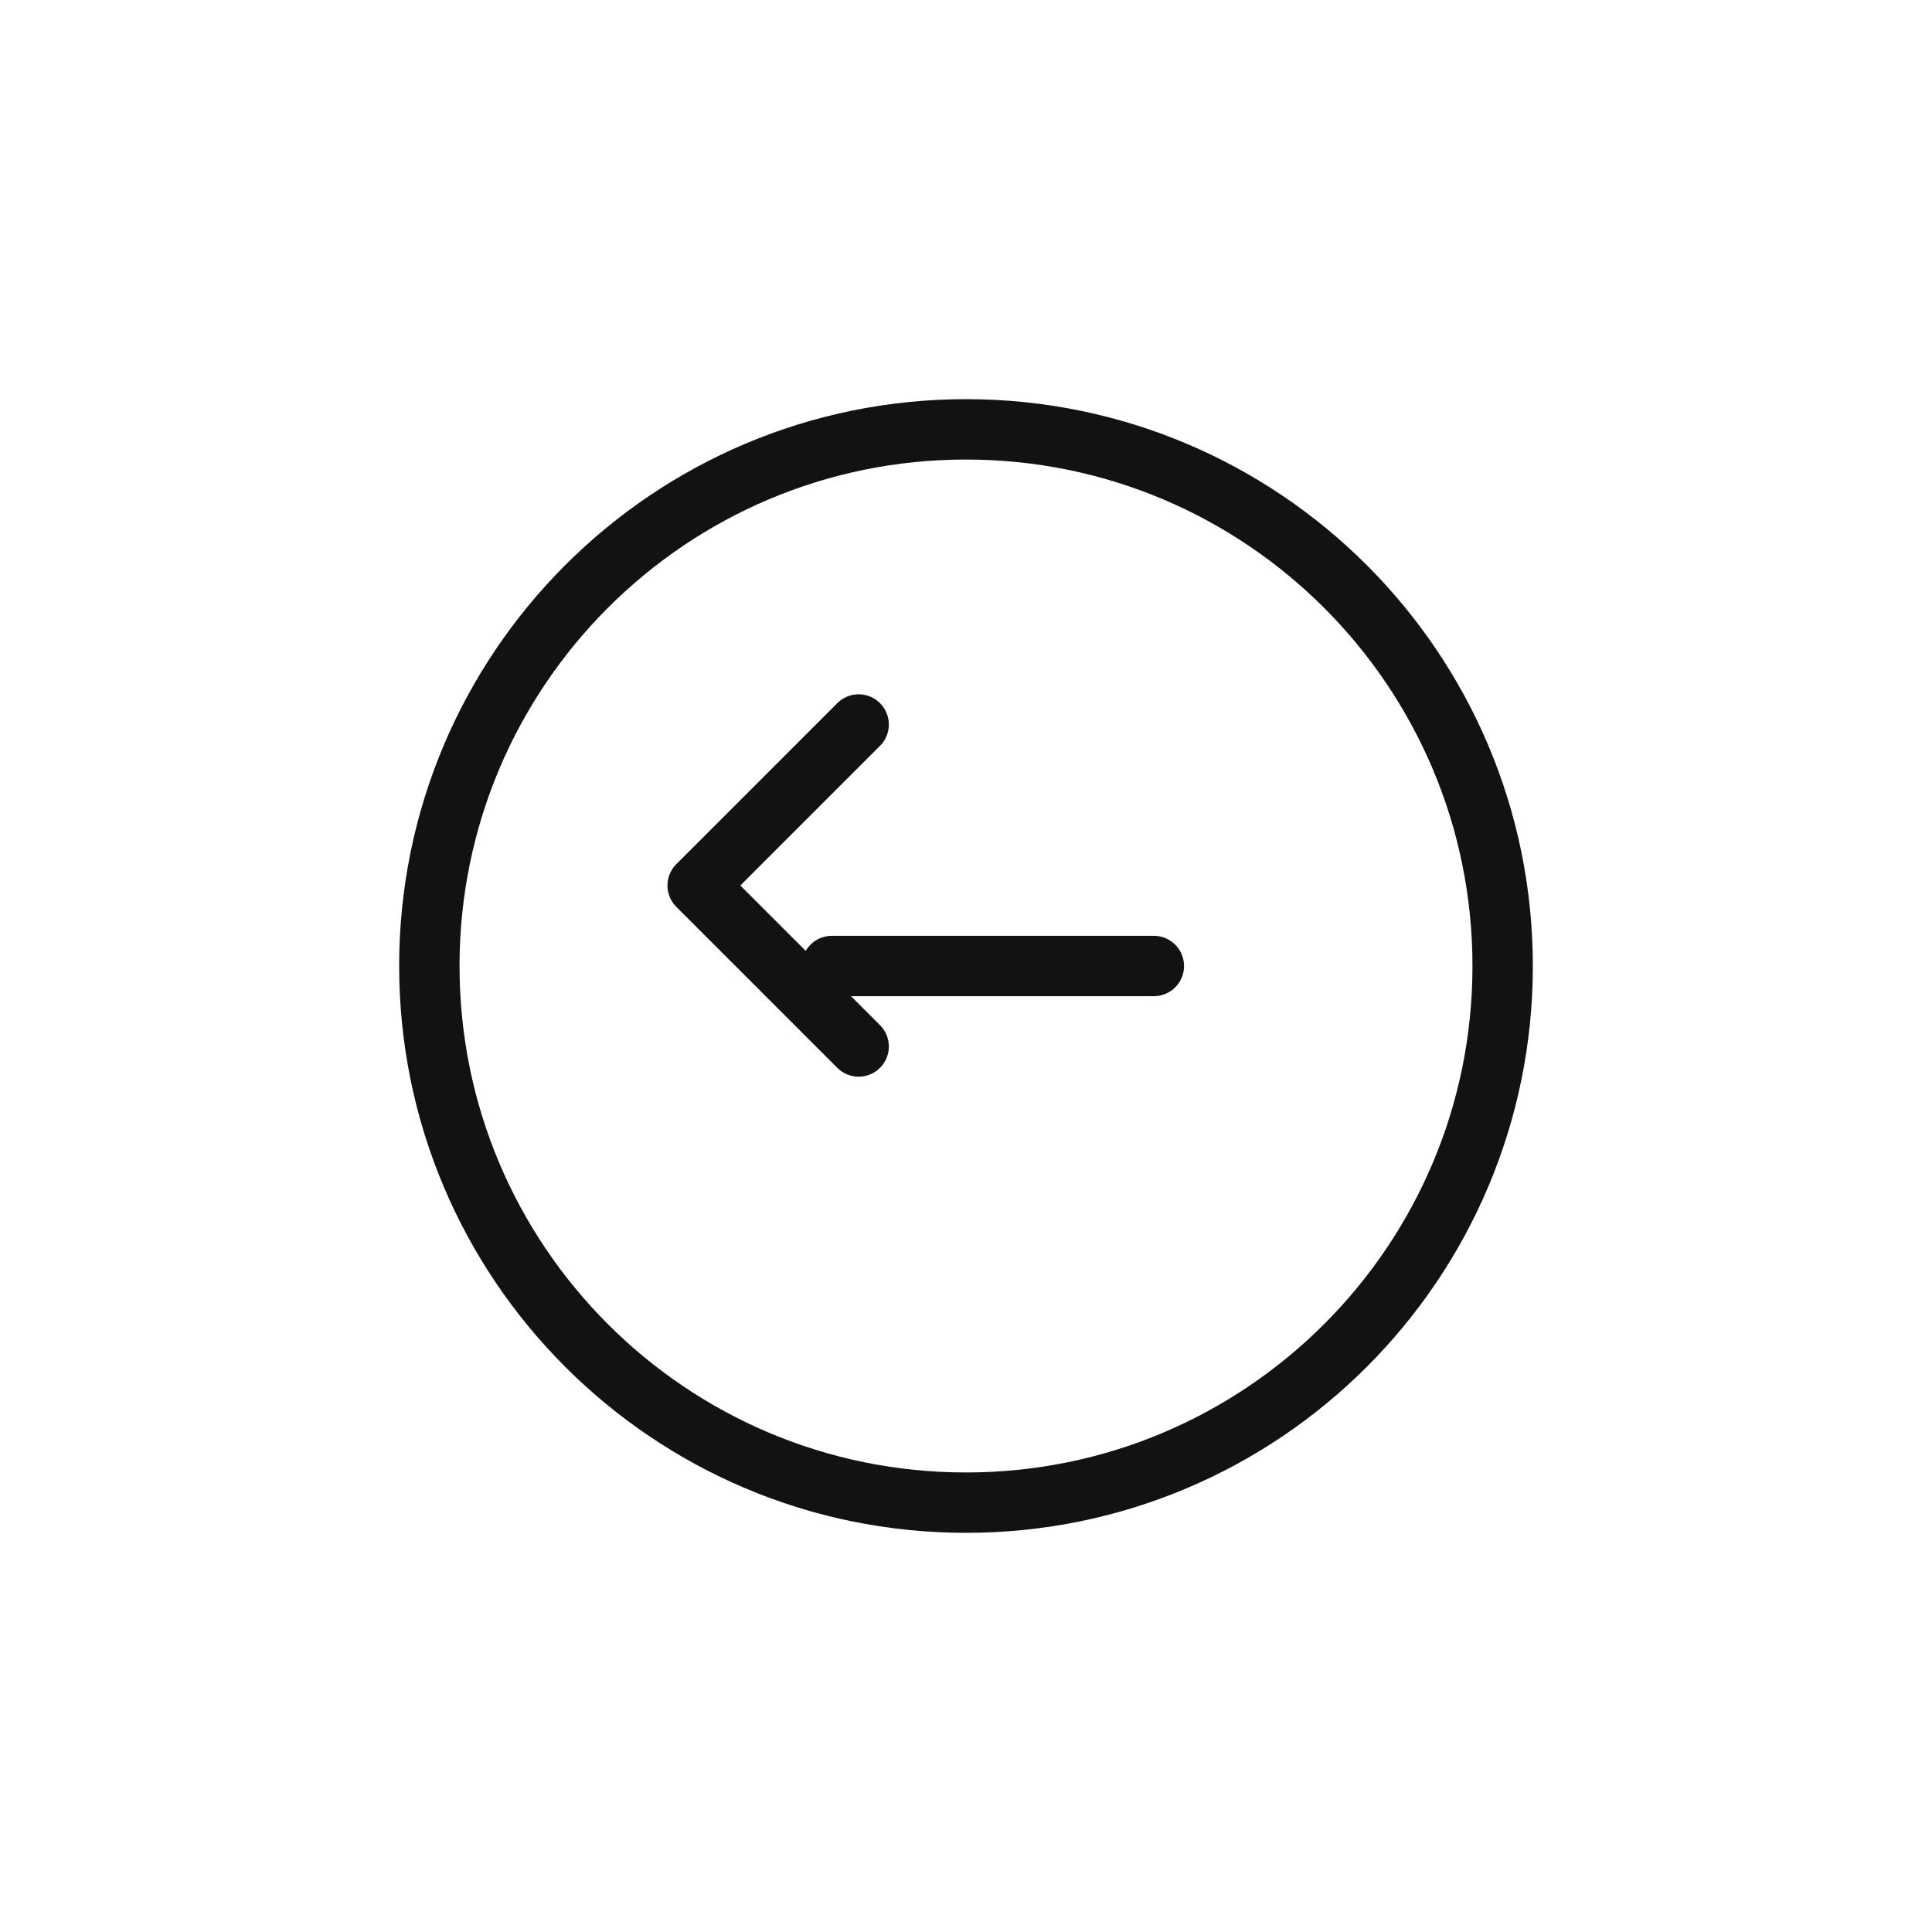 <svg width="48" height="48" viewBox="0 0 48 48" fill="none" xmlns="http://www.w3.org/2000/svg">
<g filter="url(#filter0_d_14_775)">
<path d="M22 35.333C29.364 35.333 35.333 29.364 35.333 22C35.333 14.636 29.364 8.667 22 8.667C14.636 8.667 8.667 14.636 8.667 22C8.667 29.364 14.636 35.333 22 35.333ZM26.667 22H18.667H26.667Z" fill="white"/>
<path d="M26.667 22H18.667M22 35.333C29.364 35.333 35.333 29.364 35.333 22C35.333 14.636 29.364 8.667 22 8.667C14.636 8.667 8.667 14.636 8.667 22C8.667 29.364 14.636 35.333 22 35.333Z" stroke="#121212" stroke-width="1.5" stroke-linecap="round" stroke-linejoin="round"/>
</g>
<path d="M21.333 18L17.333 22L21.333 26" stroke="#121212" stroke-width="1.5" stroke-linecap="round" stroke-linejoin="round"/>
<defs>
<filter id="filter0_d_14_775" x="0.917" y="0.917" width="46.167" height="46.167" filterUnits="userSpaceOnUse" color-interpolation-filters="sRGB">
<feFlood flood-opacity="0" result="BackgroundImageFix"/>
<feColorMatrix in="SourceAlpha" type="matrix" values="0 0 0 0 0 0 0 0 0 0 0 0 0 0 0 0 0 0 127 0" result="hardAlpha"/>
<feOffset dx="2" dy="2"/>
<feGaussianBlur stdDeviation="4.5"/>
<feComposite in2="hardAlpha" operator="out"/>
<feColorMatrix type="matrix" values="0 0 0 0 0 0 0 0 0 0 0 0 0 0 0 0 0 0 0.25 0"/>
<feBlend mode="normal" in2="BackgroundImageFix" result="effect1_dropShadow_14_775"/>
<feBlend mode="normal" in="SourceGraphic" in2="effect1_dropShadow_14_775" result="shape"/>
</filter>
</defs>
</svg>
